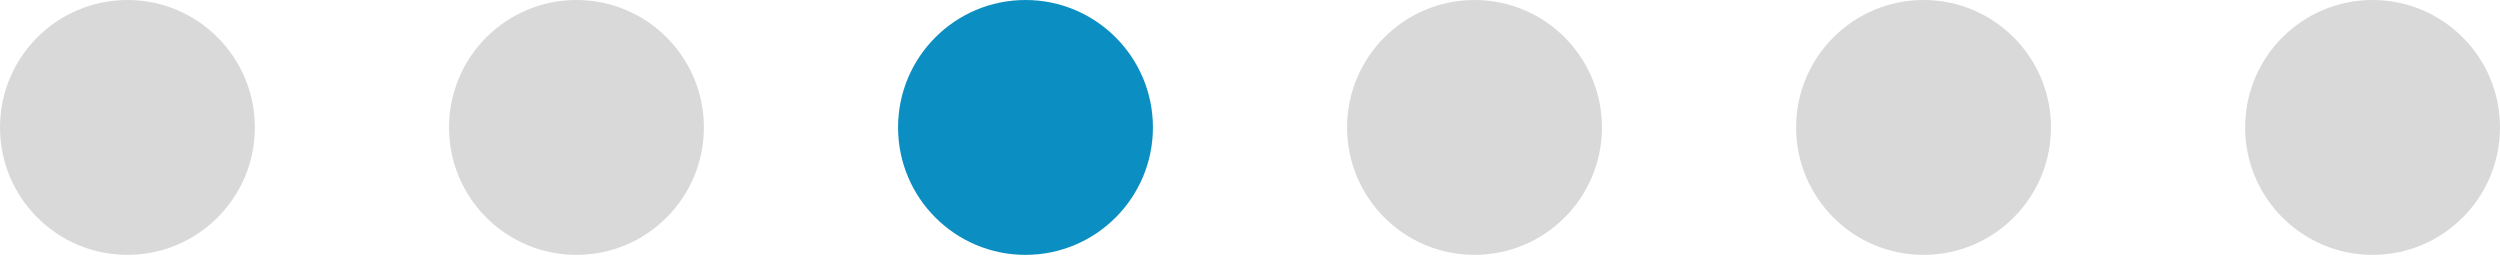 <svg width="112" height="12" viewBox="0 0 112 12" fill="none" xmlns="http://www.w3.org/2000/svg">
<circle cx="5.709" cy="5.709" r="5.709" fill="#D9D9D9"/>
<circle cx="25.825" cy="5.709" r="5.709" fill="#D9D9D9"/>
<circle cx="45.942" cy="5.709" r="5.709" fill="#0B8EC2"/>
<circle cx="66.058" cy="5.709" r="5.709" fill="#D9D9D9"/>
<circle cx="86.175" cy="5.709" r="5.709" fill="#D9D9D9"/>
<circle cx="106.291" cy="5.709" r="5.709" fill="#D9D9D9"/>
</svg>
